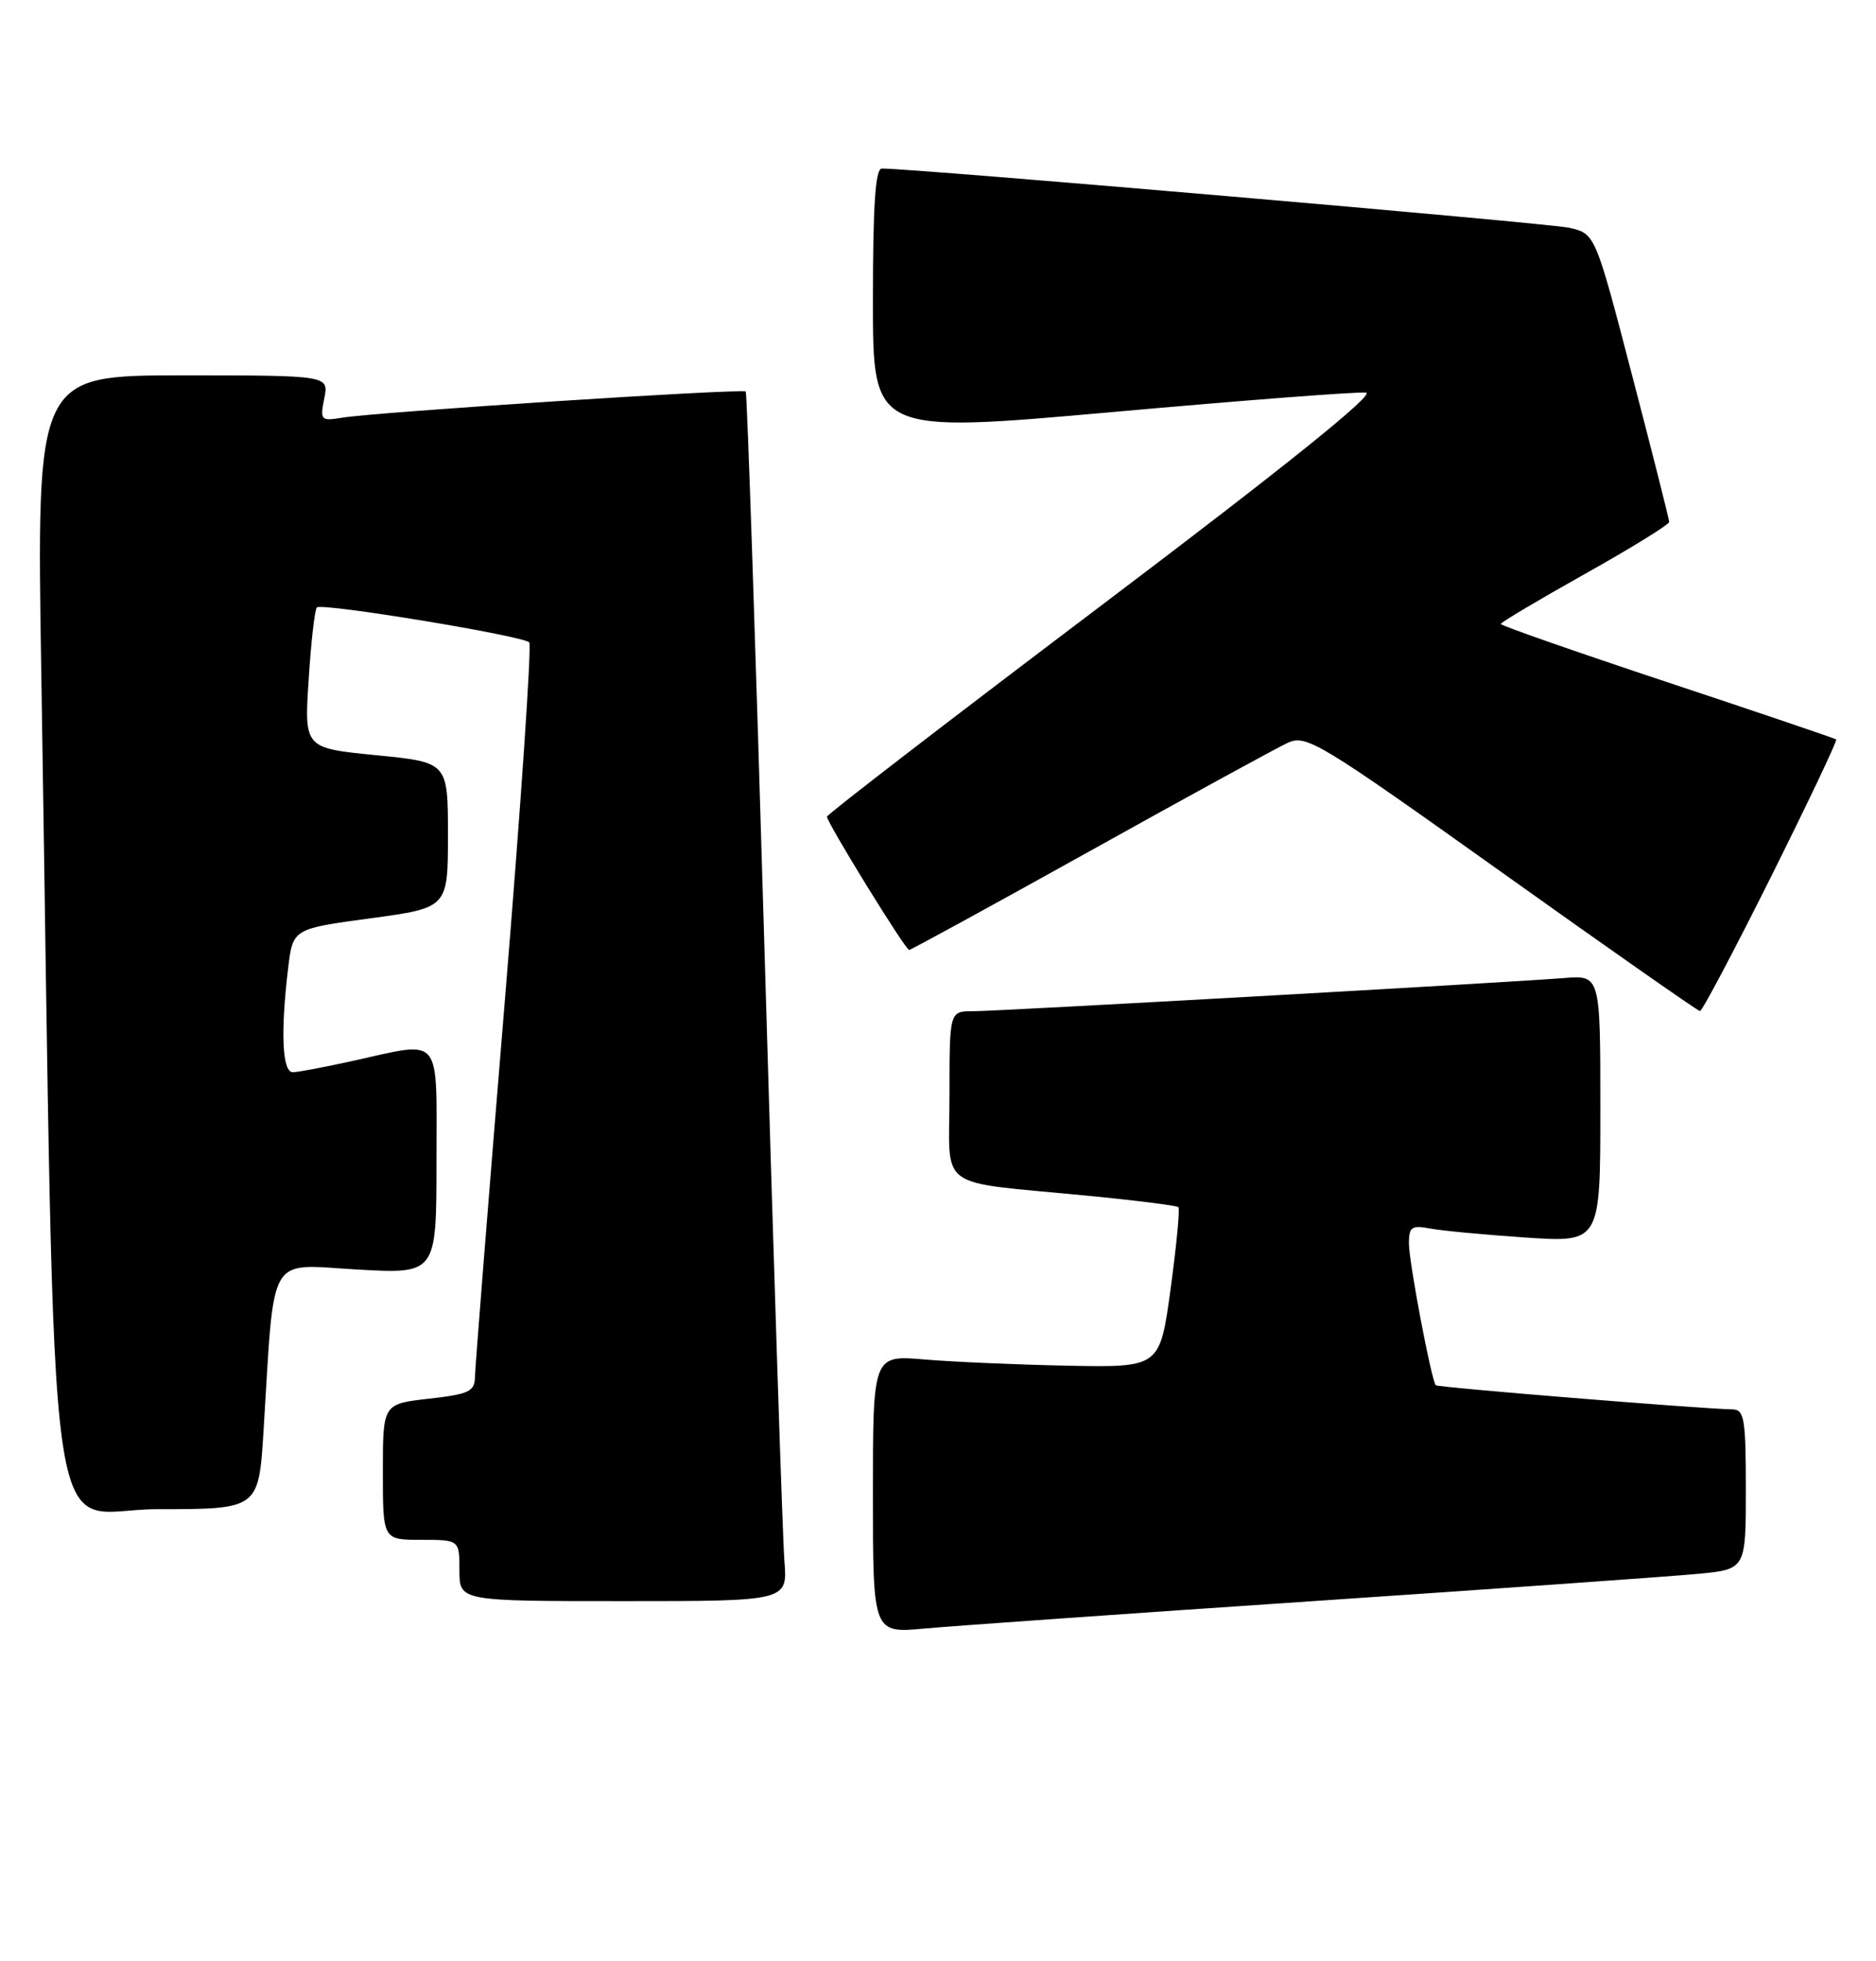<?xml version="1.0" encoding="UTF-8" standalone="no"?>
<!DOCTYPE svg PUBLIC "-//W3C//DTD SVG 1.1//EN" "http://www.w3.org/Graphics/SVG/1.1/DTD/svg11.dtd" >
<svg xmlns="http://www.w3.org/2000/svg" xmlns:xlink="http://www.w3.org/1999/xlink" version="1.1" viewBox="0 0 245 256">
 <g >
 <path fill="currentColor"
d=" M 171.50 209.00 C 195.70 207.37 218.31 205.77 221.75 205.44 C 228.00 204.84 228.00 204.84 228.00 194.42 C 228.00 185.17 227.80 184.00 226.25 183.97 C 222.13 183.90 187.78 181.11 187.51 180.82 C 186.93 180.19 184.00 164.73 184.00 162.31 C 184.00 160.16 184.35 159.91 186.75 160.36 C 188.26 160.65 193.89 161.18 199.25 161.54 C 209.00 162.19 209.00 162.19 209.00 144.74 C 209.00 127.29 209.00 127.29 204.25 127.67 C 196.19 128.30 130.30 132.00 127.06 132.00 C 124.00 132.00 124.00 132.00 124.00 142.95 C 124.00 155.62 121.95 154.12 142.00 156.08 C 148.32 156.69 153.68 157.37 153.89 157.57 C 154.11 157.78 153.65 162.57 152.88 168.22 C 151.48 178.50 151.48 178.50 139.49 178.27 C 132.90 178.14 124.46 177.77 120.75 177.46 C 114.00 176.88 114.00 176.88 114.00 195.04 C 114.00 213.20 114.00 213.20 120.75 212.58 C 124.46 212.24 147.30 210.63 171.50 209.00 Z  M 102.44 203.75 C 102.21 200.86 101.05 165.43 99.87 125.00 C 98.69 84.58 97.57 51.32 97.39 51.11 C 97.02 50.68 49.18 53.78 44.63 54.53 C 41.90 54.98 41.78 54.85 42.35 52.00 C 42.95 49.00 42.95 49.00 23.86 49.00 C 4.77 49.00 4.77 49.00 5.39 87.75 C 7.34 209.16 5.65 197.00 20.51 197.00 C 33.78 197.00 33.78 197.00 34.42 186.75 C 35.88 163.19 34.81 165.04 46.59 165.71 C 57.00 166.30 57.00 166.30 57.00 151.65 C 57.00 134.78 57.92 135.88 46.00 138.50 C 42.42 139.29 38.94 139.95 38.25 139.96 C 36.86 140.00 36.62 134.78 37.63 126.37 C 38.25 121.24 38.25 121.24 48.38 119.87 C 58.50 118.50 58.50 118.50 58.50 109.00 C 58.50 99.50 58.50 99.50 49.11 98.58 C 39.73 97.65 39.73 97.65 40.31 88.72 C 40.62 83.80 41.11 79.56 41.38 79.29 C 42.00 78.66 68.29 82.99 69.12 83.85 C 69.45 84.21 68.01 105.42 65.90 131.00 C 63.79 156.57 62.05 178.49 62.03 179.70 C 62.00 181.64 61.29 181.98 56.00 182.58 C 50.00 183.26 50.00 183.26 50.00 192.13 C 50.00 201.00 50.00 201.00 55.00 201.00 C 60.00 201.00 60.00 201.00 60.00 205.00 C 60.00 209.00 60.00 209.00 81.43 209.00 C 102.86 209.00 102.86 209.00 102.44 203.75 Z  M 231.32 114.39 C 236.15 104.70 239.97 96.66 239.80 96.52 C 239.64 96.39 229.71 93.02 217.75 89.05 C 205.79 85.08 196.00 81.66 196.00 81.45 C 196.00 81.24 200.95 78.30 207.00 74.91 C 213.05 71.52 217.99 68.47 217.99 68.13 C 217.98 67.78 215.81 59.17 213.15 49.00 C 208.33 30.50 208.33 30.50 204.92 29.73 C 202.18 29.12 119.56 22.00 115.17 22.00 C 114.32 22.00 114.00 26.72 114.00 39.29 C 114.00 56.57 114.00 56.57 145.25 53.79 C 162.44 52.25 177.35 51.11 178.40 51.25 C 179.64 51.41 167.86 60.88 144.15 78.79 C 124.27 93.80 108.00 106.32 108.00 106.60 C 108.00 107.39 118.24 124.00 118.73 124.00 C 118.96 124.00 129.60 118.18 142.38 111.07 C 155.16 103.95 166.77 97.61 168.18 96.96 C 170.61 95.86 172.25 96.85 196.13 113.87 C 210.08 123.82 221.73 131.96 222.01 131.98 C 222.30 131.99 226.48 124.07 231.32 114.39 Z "/>
</g>
</svg>